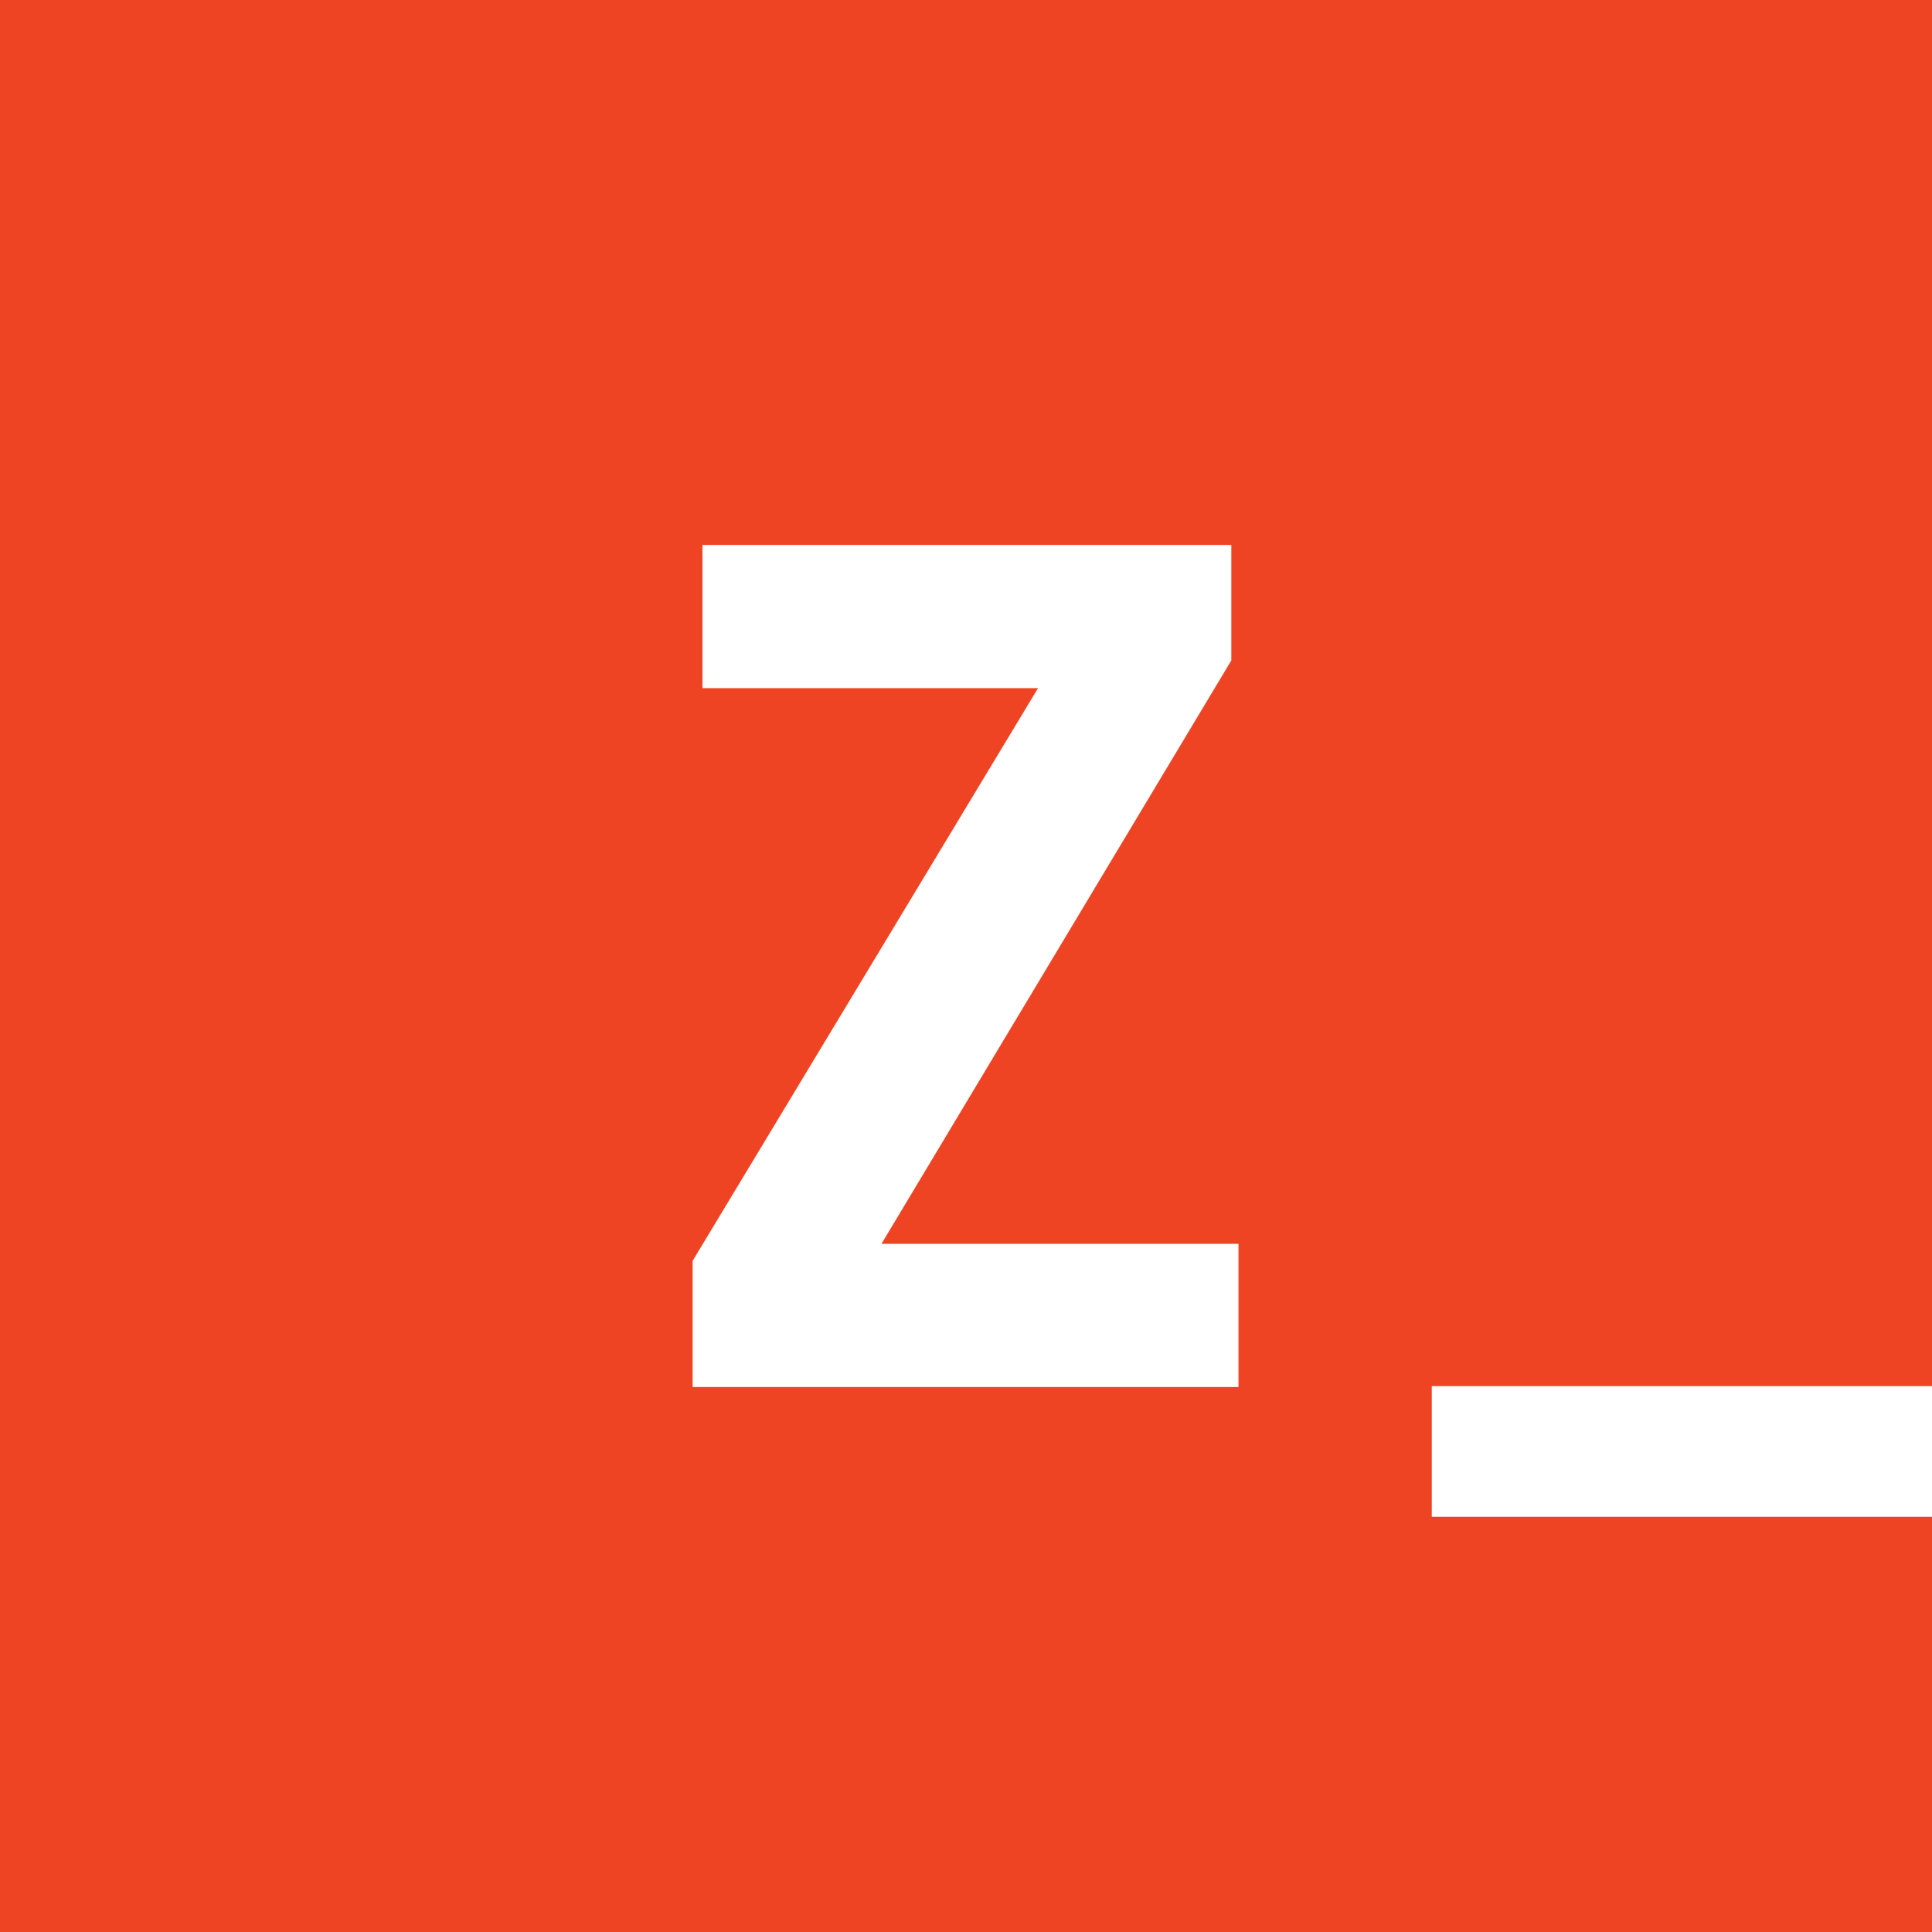 <svg xmlns="http://www.w3.org/2000/svg" viewBox="0 0 215.9 215.9"><defs><style>.cls-1{fill:#ef4423;}.cls-2{fill:#fff;}</style></defs><title>logo-icon-zetland</title><g id="Layer_2" data-name="Layer 2"><g id="Layer_2-2" data-name="Layer 2"><rect class="cls-1" width="215.9" height="215.9"/><path class="cls-2" d="M77.4,154.9v-14l38.6-64H78.5v-16h59.1V73.8L98.5,139h39.9v16h-61Z"/><path class="cls-2" d="M160,169.5V154.9h55.9v14.6Z"/></g></g></svg>